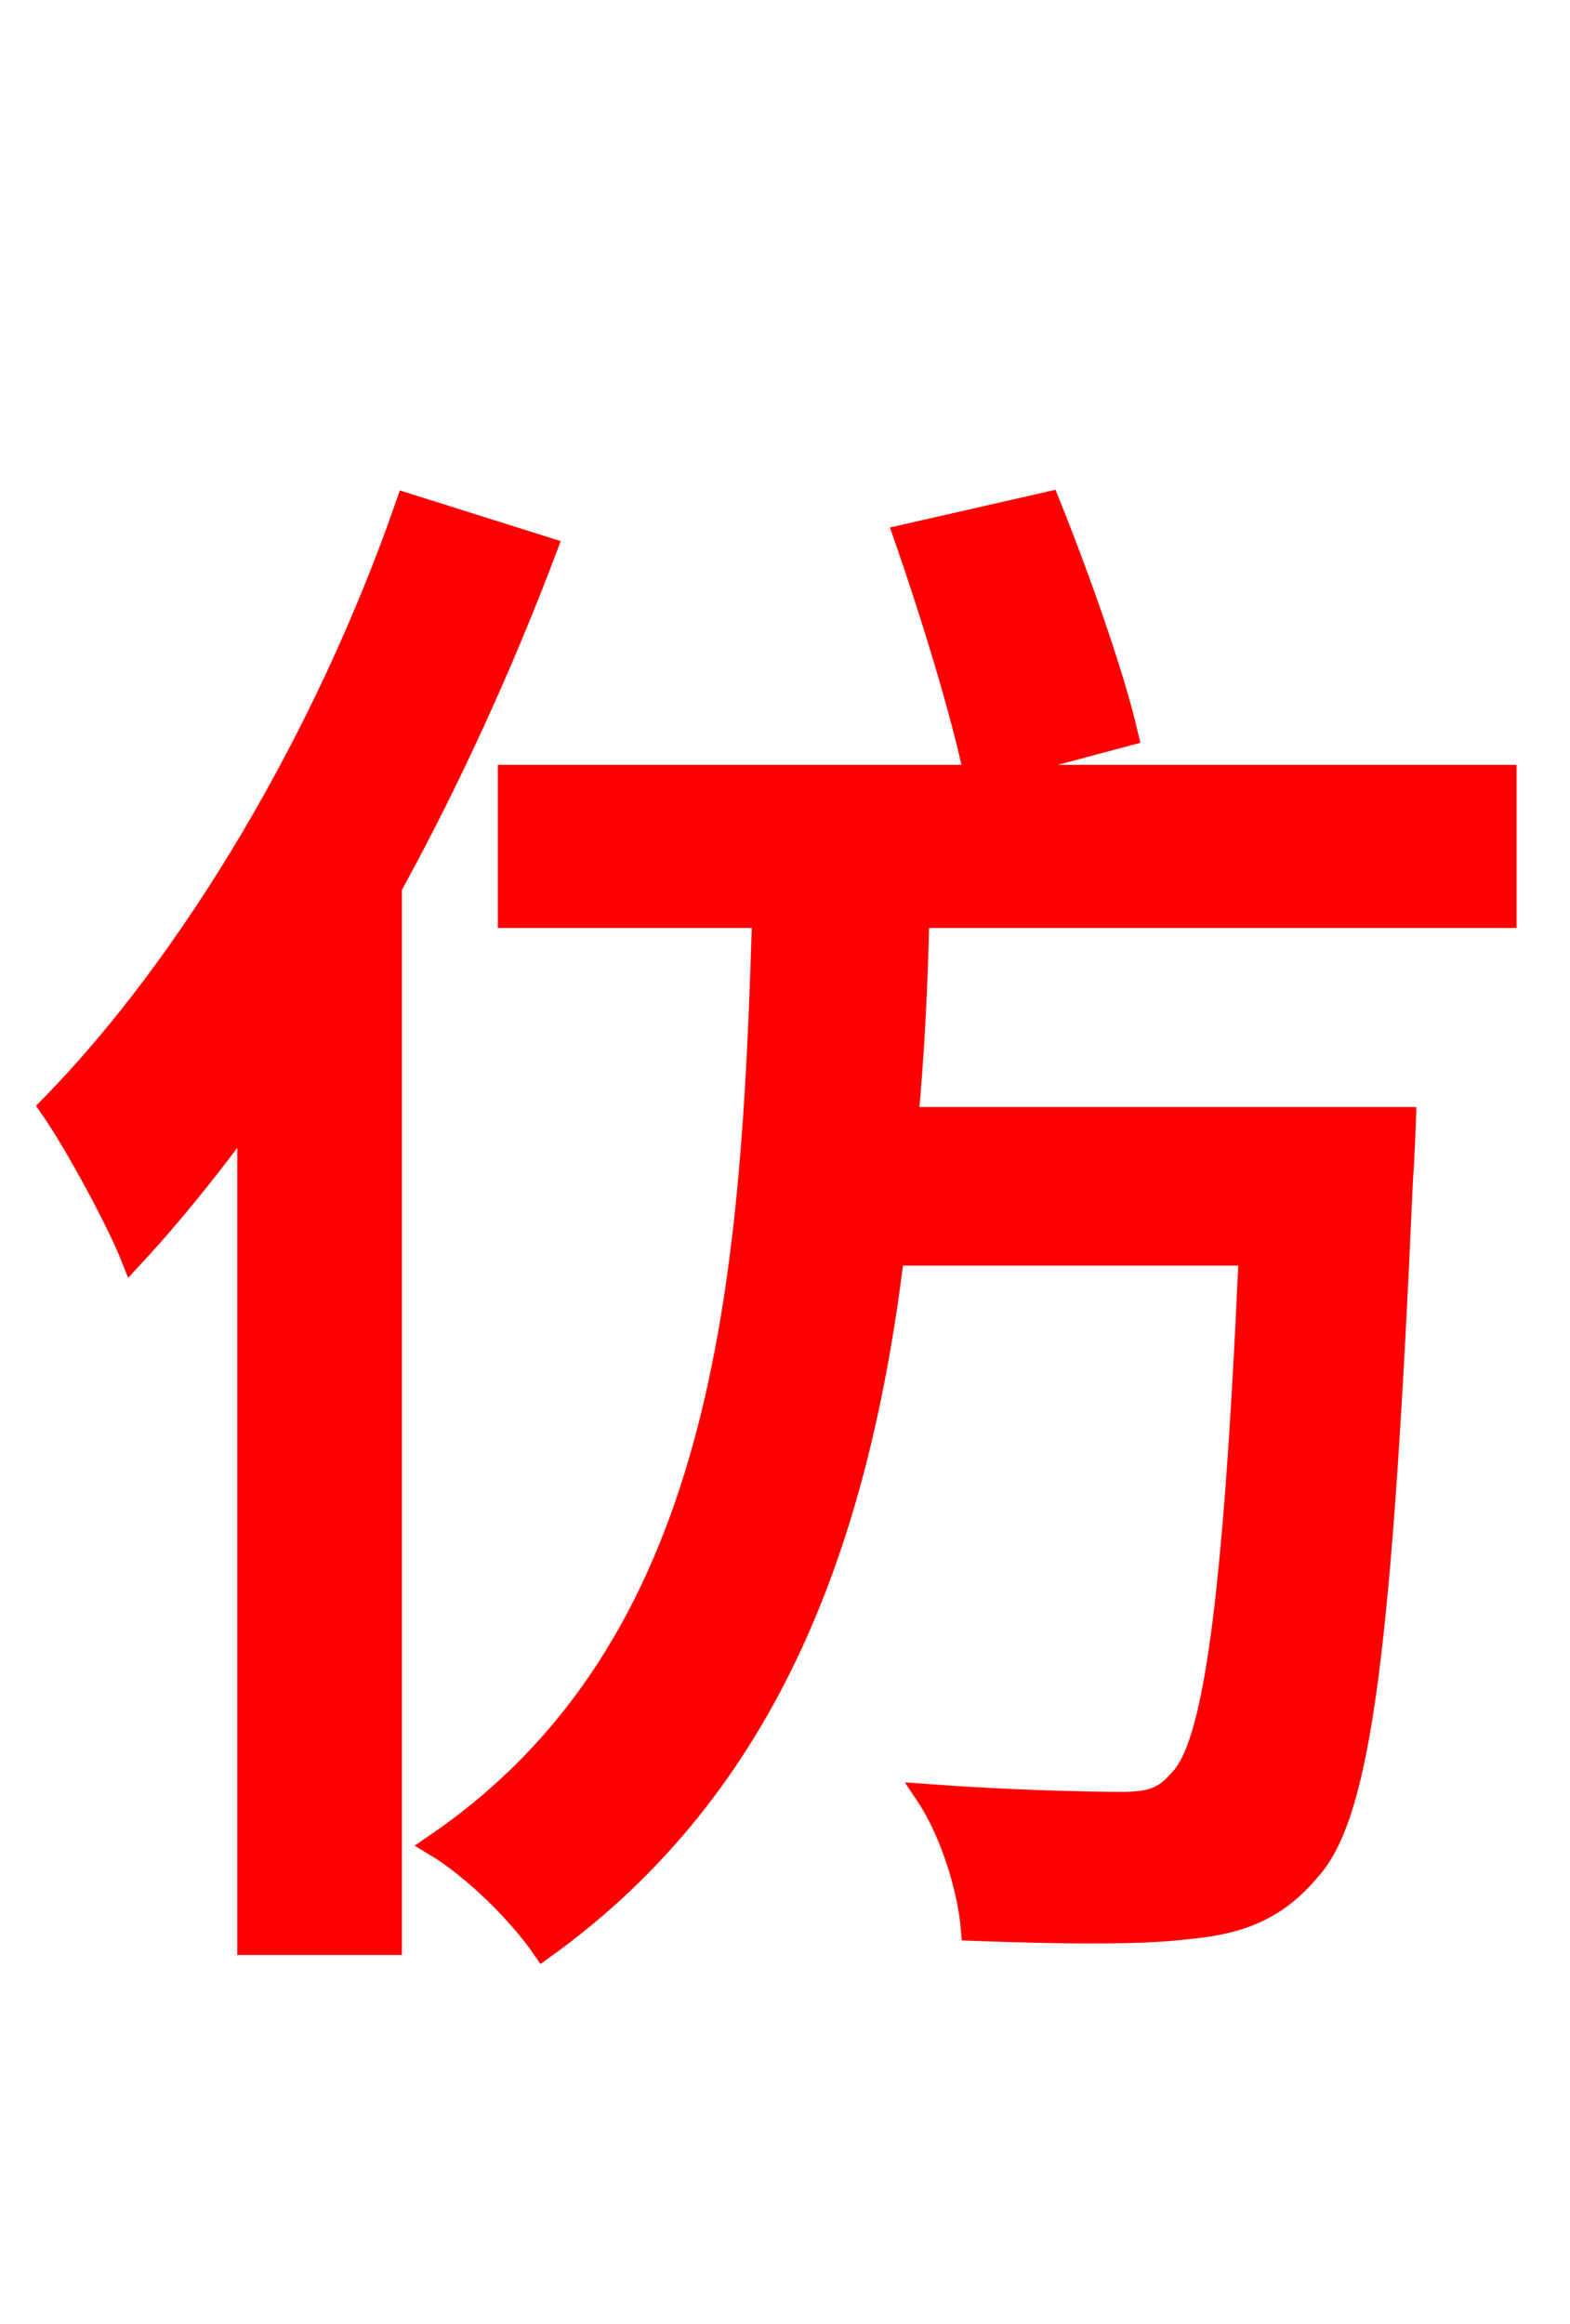 <svg xmlns="http://www.w3.org/2000/svg" xmlns:xlink="http://www.w3.org/1999/xlink" width="72" height="106.56"><path fill="red" stroke="red" d="M18.65 23.11C14.98 33.70 8.86 44.06 2.30 50.76C3.46 52.42 5.40 56.02 6.05 57.67C7.85 55.73 9.65 53.50 11.38 51.12L11.38 89.14L17.93 89.14L17.93 40.68C20.66 35.71 23.11 30.31 25.06 25.13ZM41.47 24.55C42.70 28.08 44.14 32.76 44.71 35.57L51.70 33.70C51.05 30.89 49.46 26.42 48.10 23.04ZM69.05 42.05L69.05 35.57L23.33 35.57L23.33 42.05L34.99 42.05C34.49 59.11 33.26 75.53 19.94 84.60C21.74 85.68 23.83 87.77 24.91 89.35C35.35 81.86 39.38 70.49 40.97 57.53L57.31 57.53C56.59 73.66 55.66 80.14 54.07 81.65C53.35 82.51 52.63 82.66 51.41 82.66C49.82 82.66 46.30 82.58 42.48 82.30C43.63 84.02 44.42 86.62 44.57 88.49C48.38 88.63 52.20 88.70 54.43 88.42C56.88 88.20 58.54 87.55 60.05 85.75C62.42 83.16 63.36 75.31 64.30 54.07C64.37 53.21 64.44 51.26 64.44 51.26L41.62 51.26C41.90 48.24 42.05 45.14 42.12 42.05Z"/></svg>
